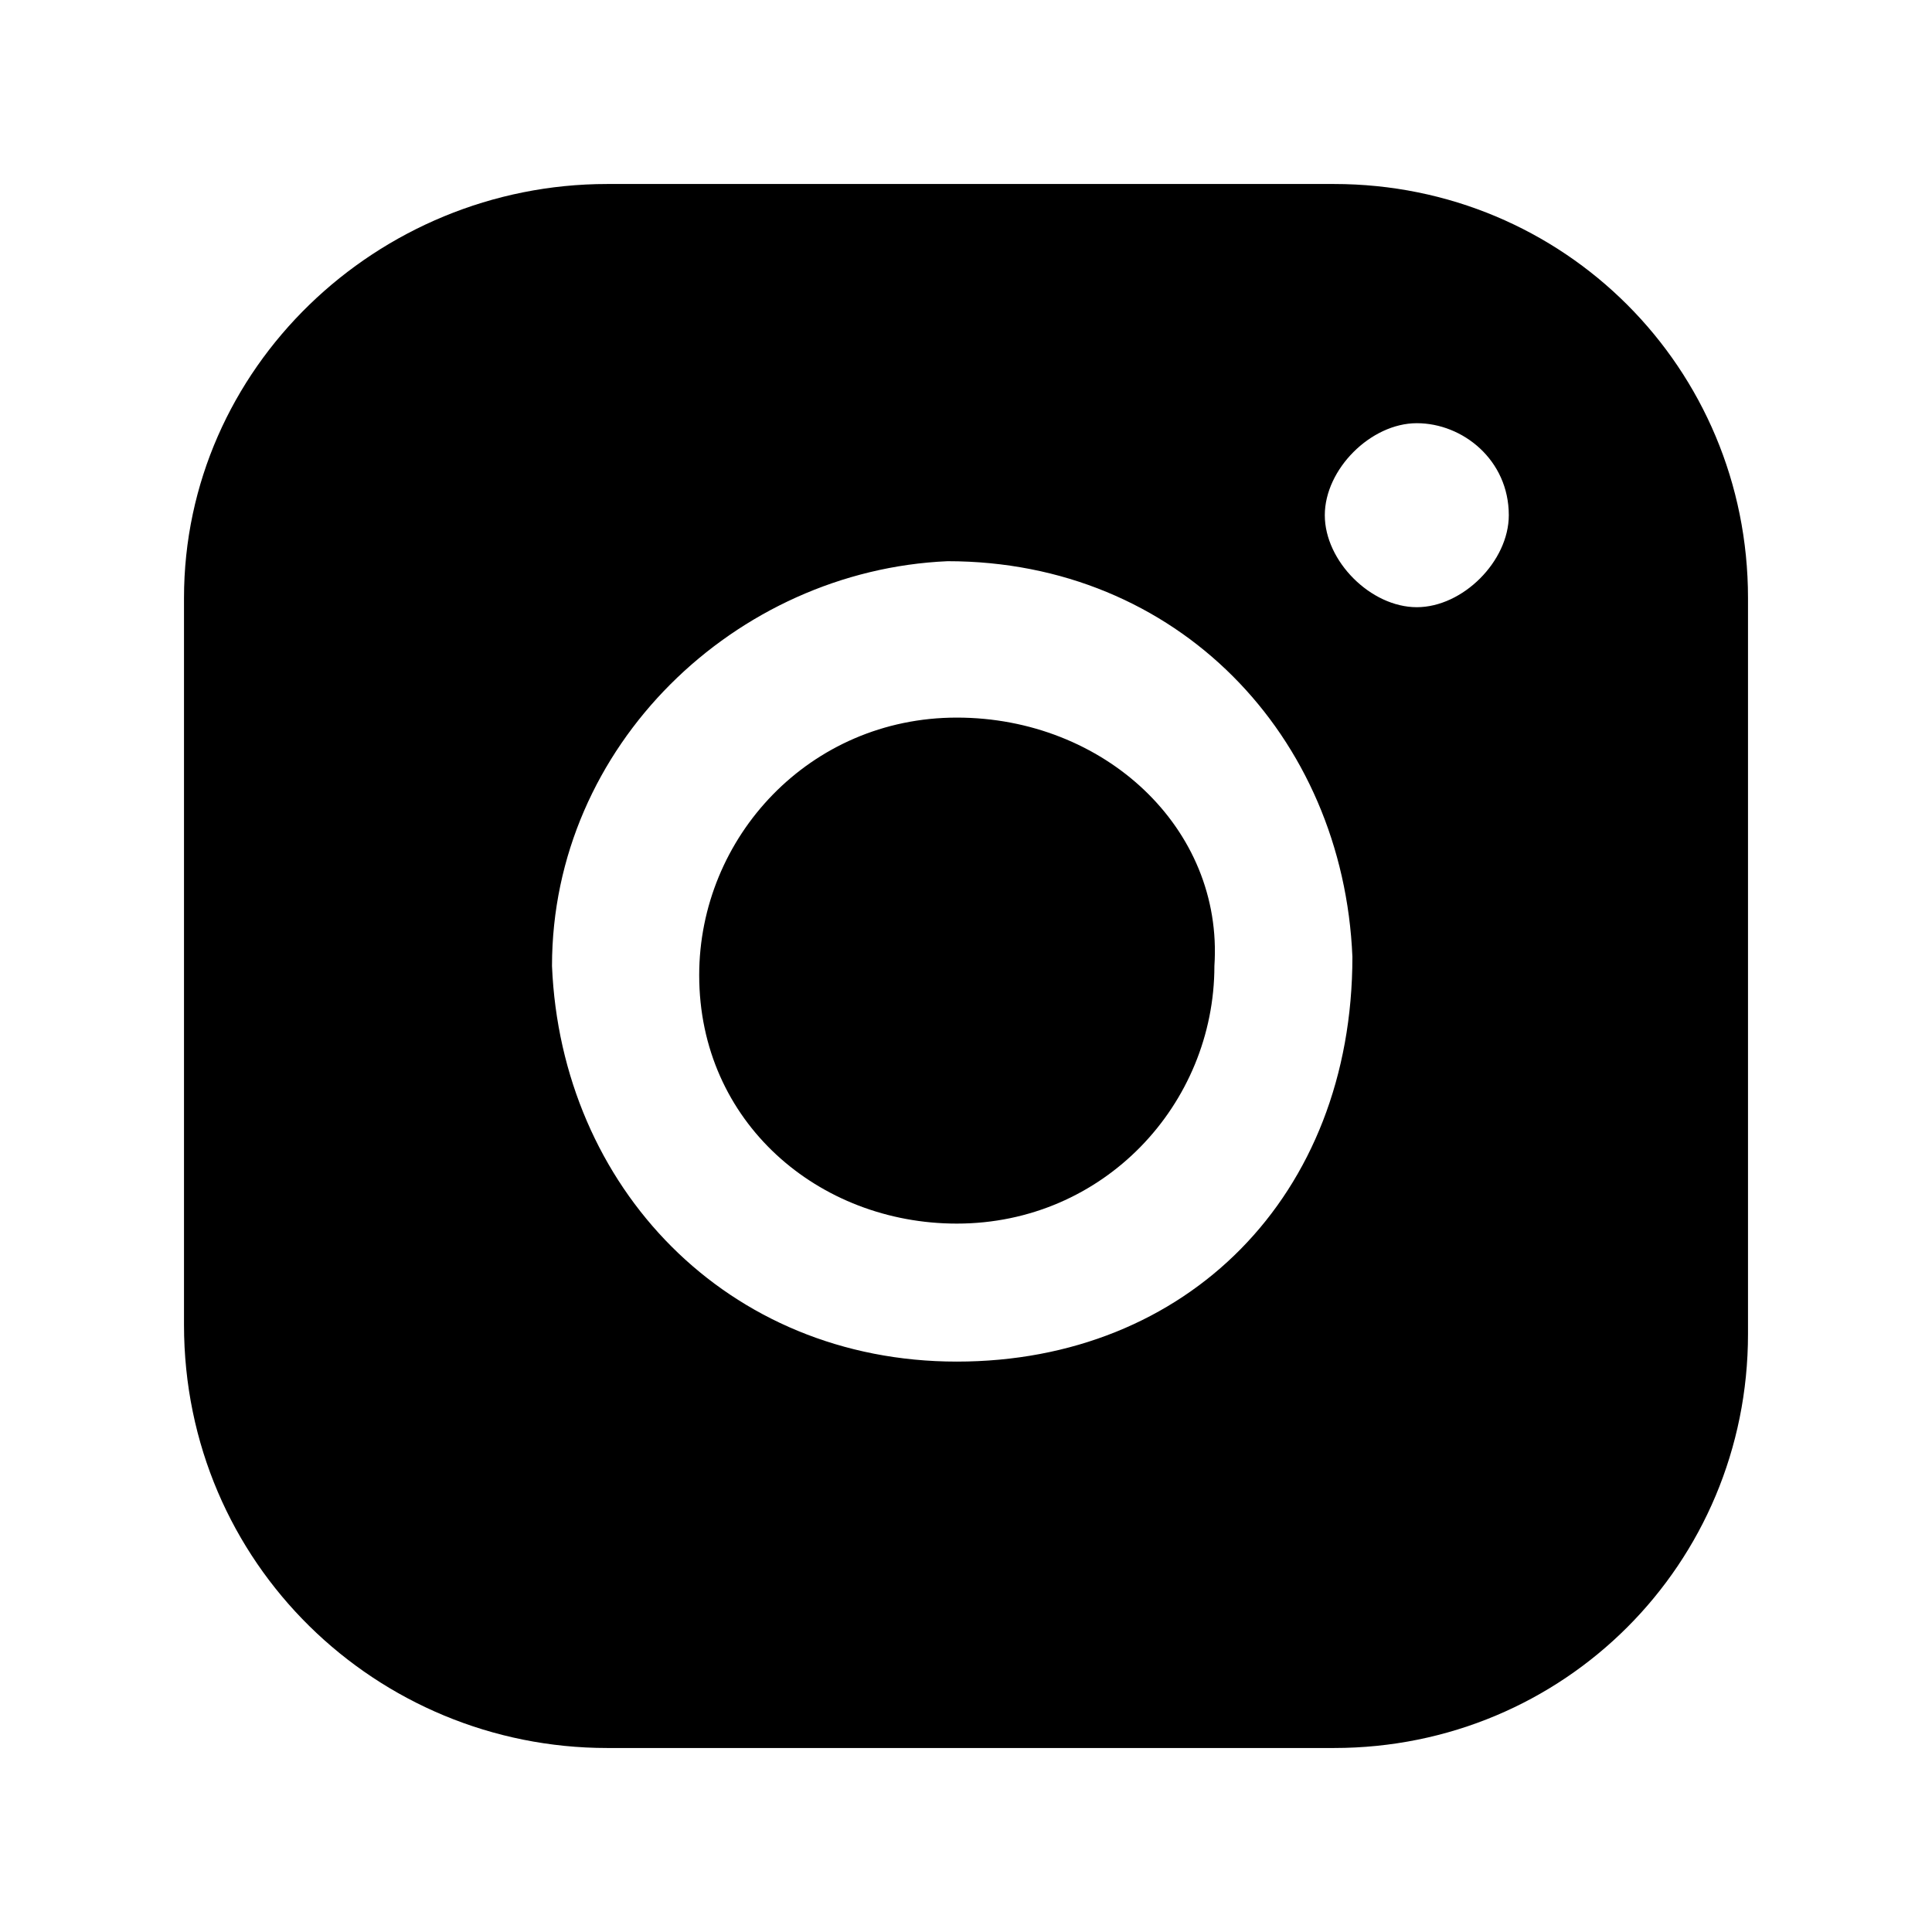 <svg xmlns="http://www.w3.org/2000/svg" xmlns:xlink="http://www.w3.org/1999/xlink" width="21" height="21" version="1.1" viewBox="0 0 21 21"><title/><path d="M14.5 2H6.6C4.1 2 2 4 2 6.5v7.9C2 17 4.1 19 6.6 19h7.9c2.5 0 4.5-2 4.5-4.5v-8C19 4 17 2 14.5 2zm-4.1 12.8c-2.5 0-4.3-1.9-4.4-4.3 0-2.4 2-4.3 4.3-4.4 2.5 0 4.3 1.9 4.4 4.3 0 2.6-1.8 4.4-4.3 4.4zm5-8.2c-.5 0-1-.5-1-1s.5-1 1-1 1 .4 1 1c0 .5-.5 1-1 1z"/><path d="M10.4 7.8c-1.6 0-2.8 1.3-2.8 2.8 0 1.6 1.3 2.7 2.8 2.7 1.6 0 2.8-1.3 2.8-2.8.1-1.5-1.2-2.7-2.8-2.7z"/></svg>